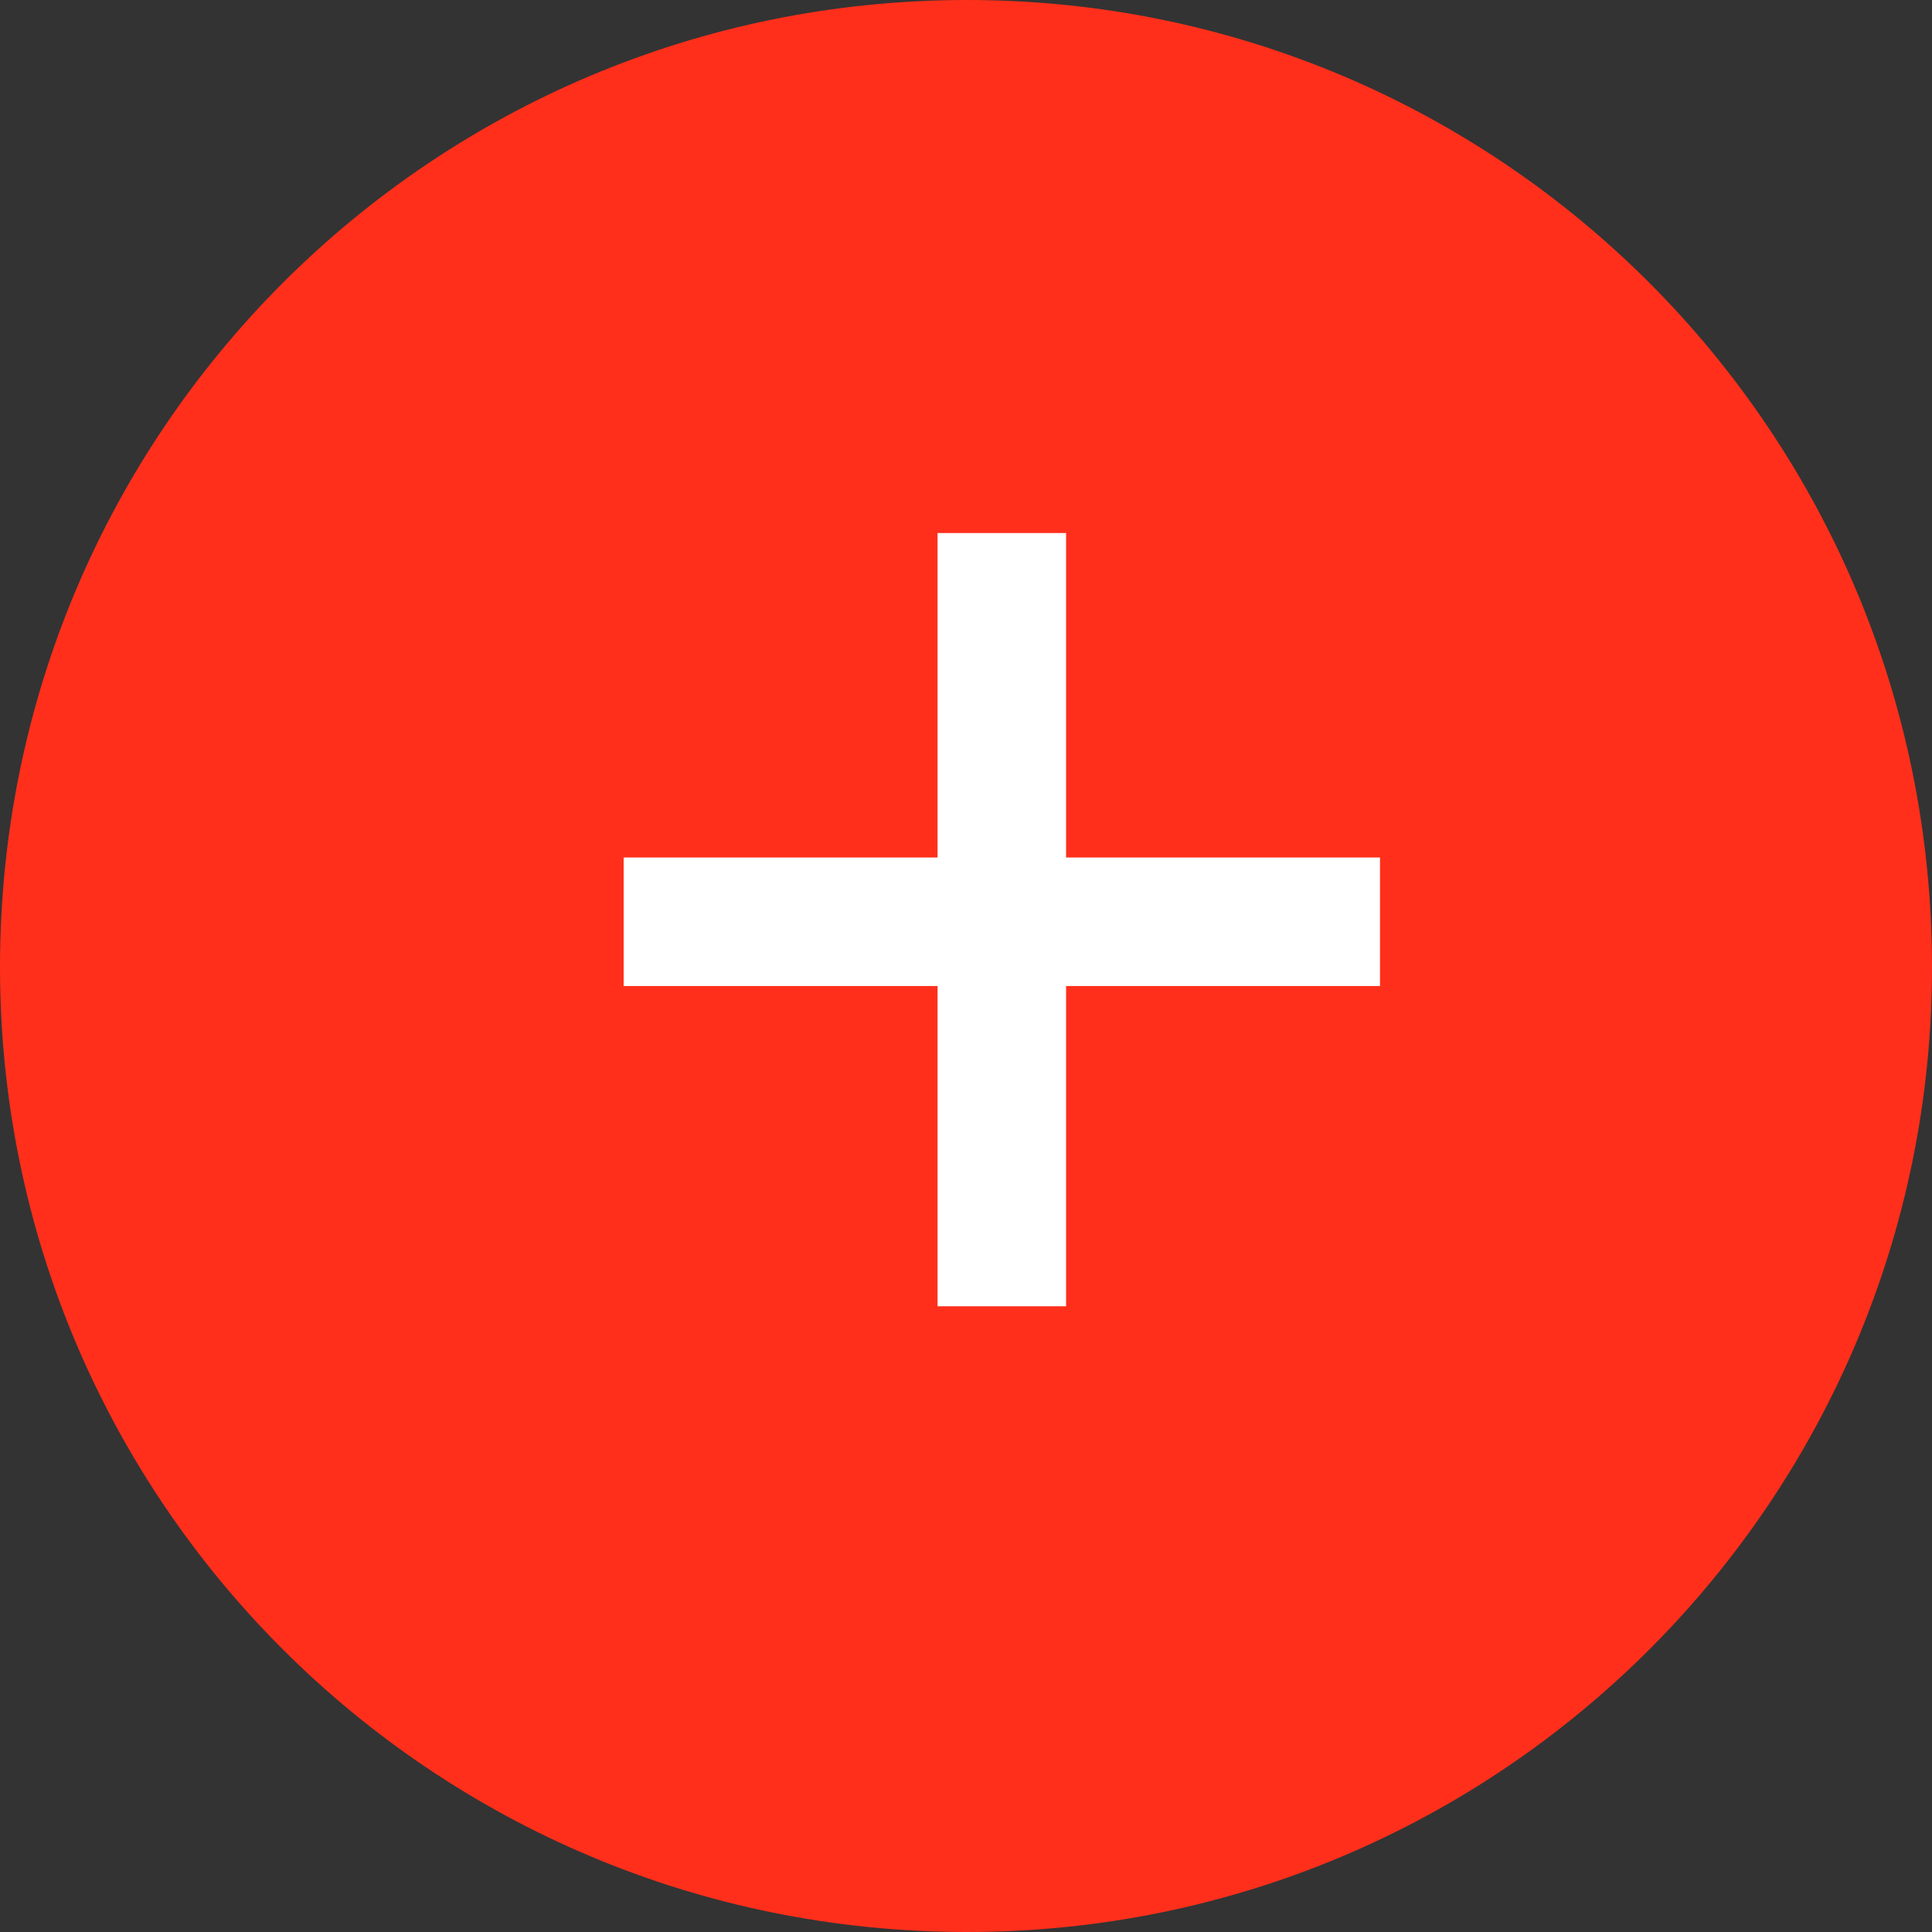 <?xml version="1.0" encoding="UTF-8"?>
<!DOCTYPE svg PUBLIC "-//W3C//DTD SVG 1.1//EN" "http://www.w3.org/Graphics/SVG/1.1/DTD/svg11.dtd">
<!-- Creator: CorelDRAW X7 -->
<svg xmlns="http://www.w3.org/2000/svg" xml:space="preserve" width="9.172mm" height="9.172mm" version="1.1" style="shape-rendering:geometricPrecision; text-rendering:geometricPrecision; image-rendering:optimizeQuality; fill-rule:evenodd; clip-rule:evenodd"
viewBox="0 0 917 917"
 xmlns:xlink="http://www.w3.org/1999/xlink">
 <rect x="0" y="0" width="917" height="917" fill="#333333" stroke="none"/>
 <defs>
  <style type="text/css">
   <![CDATA[
    .fil0 {fill:#FF2F1B;fill-rule:nonzero}
    .fil1 {fill:white;fill-rule:nonzero}
   ]]>
  </style>
 </defs>
 <g id="Слой_x0020_1">
  <g id="_987940844384">
   <path class="fil0" d="M459 0c253,0 458,205 458,459 0,253 -205,458 -458,458 -254,0 -459,-205 -459,-458 0,-254 205,-459 459,-459z"/>
   <polygon class="fil1" points="296,407 445,407 445,253 506,253 506,407 655,407 655,468 506,468 506,620 445,620 445,468 296,468 "/>
  </g>
 </g>
</svg>
